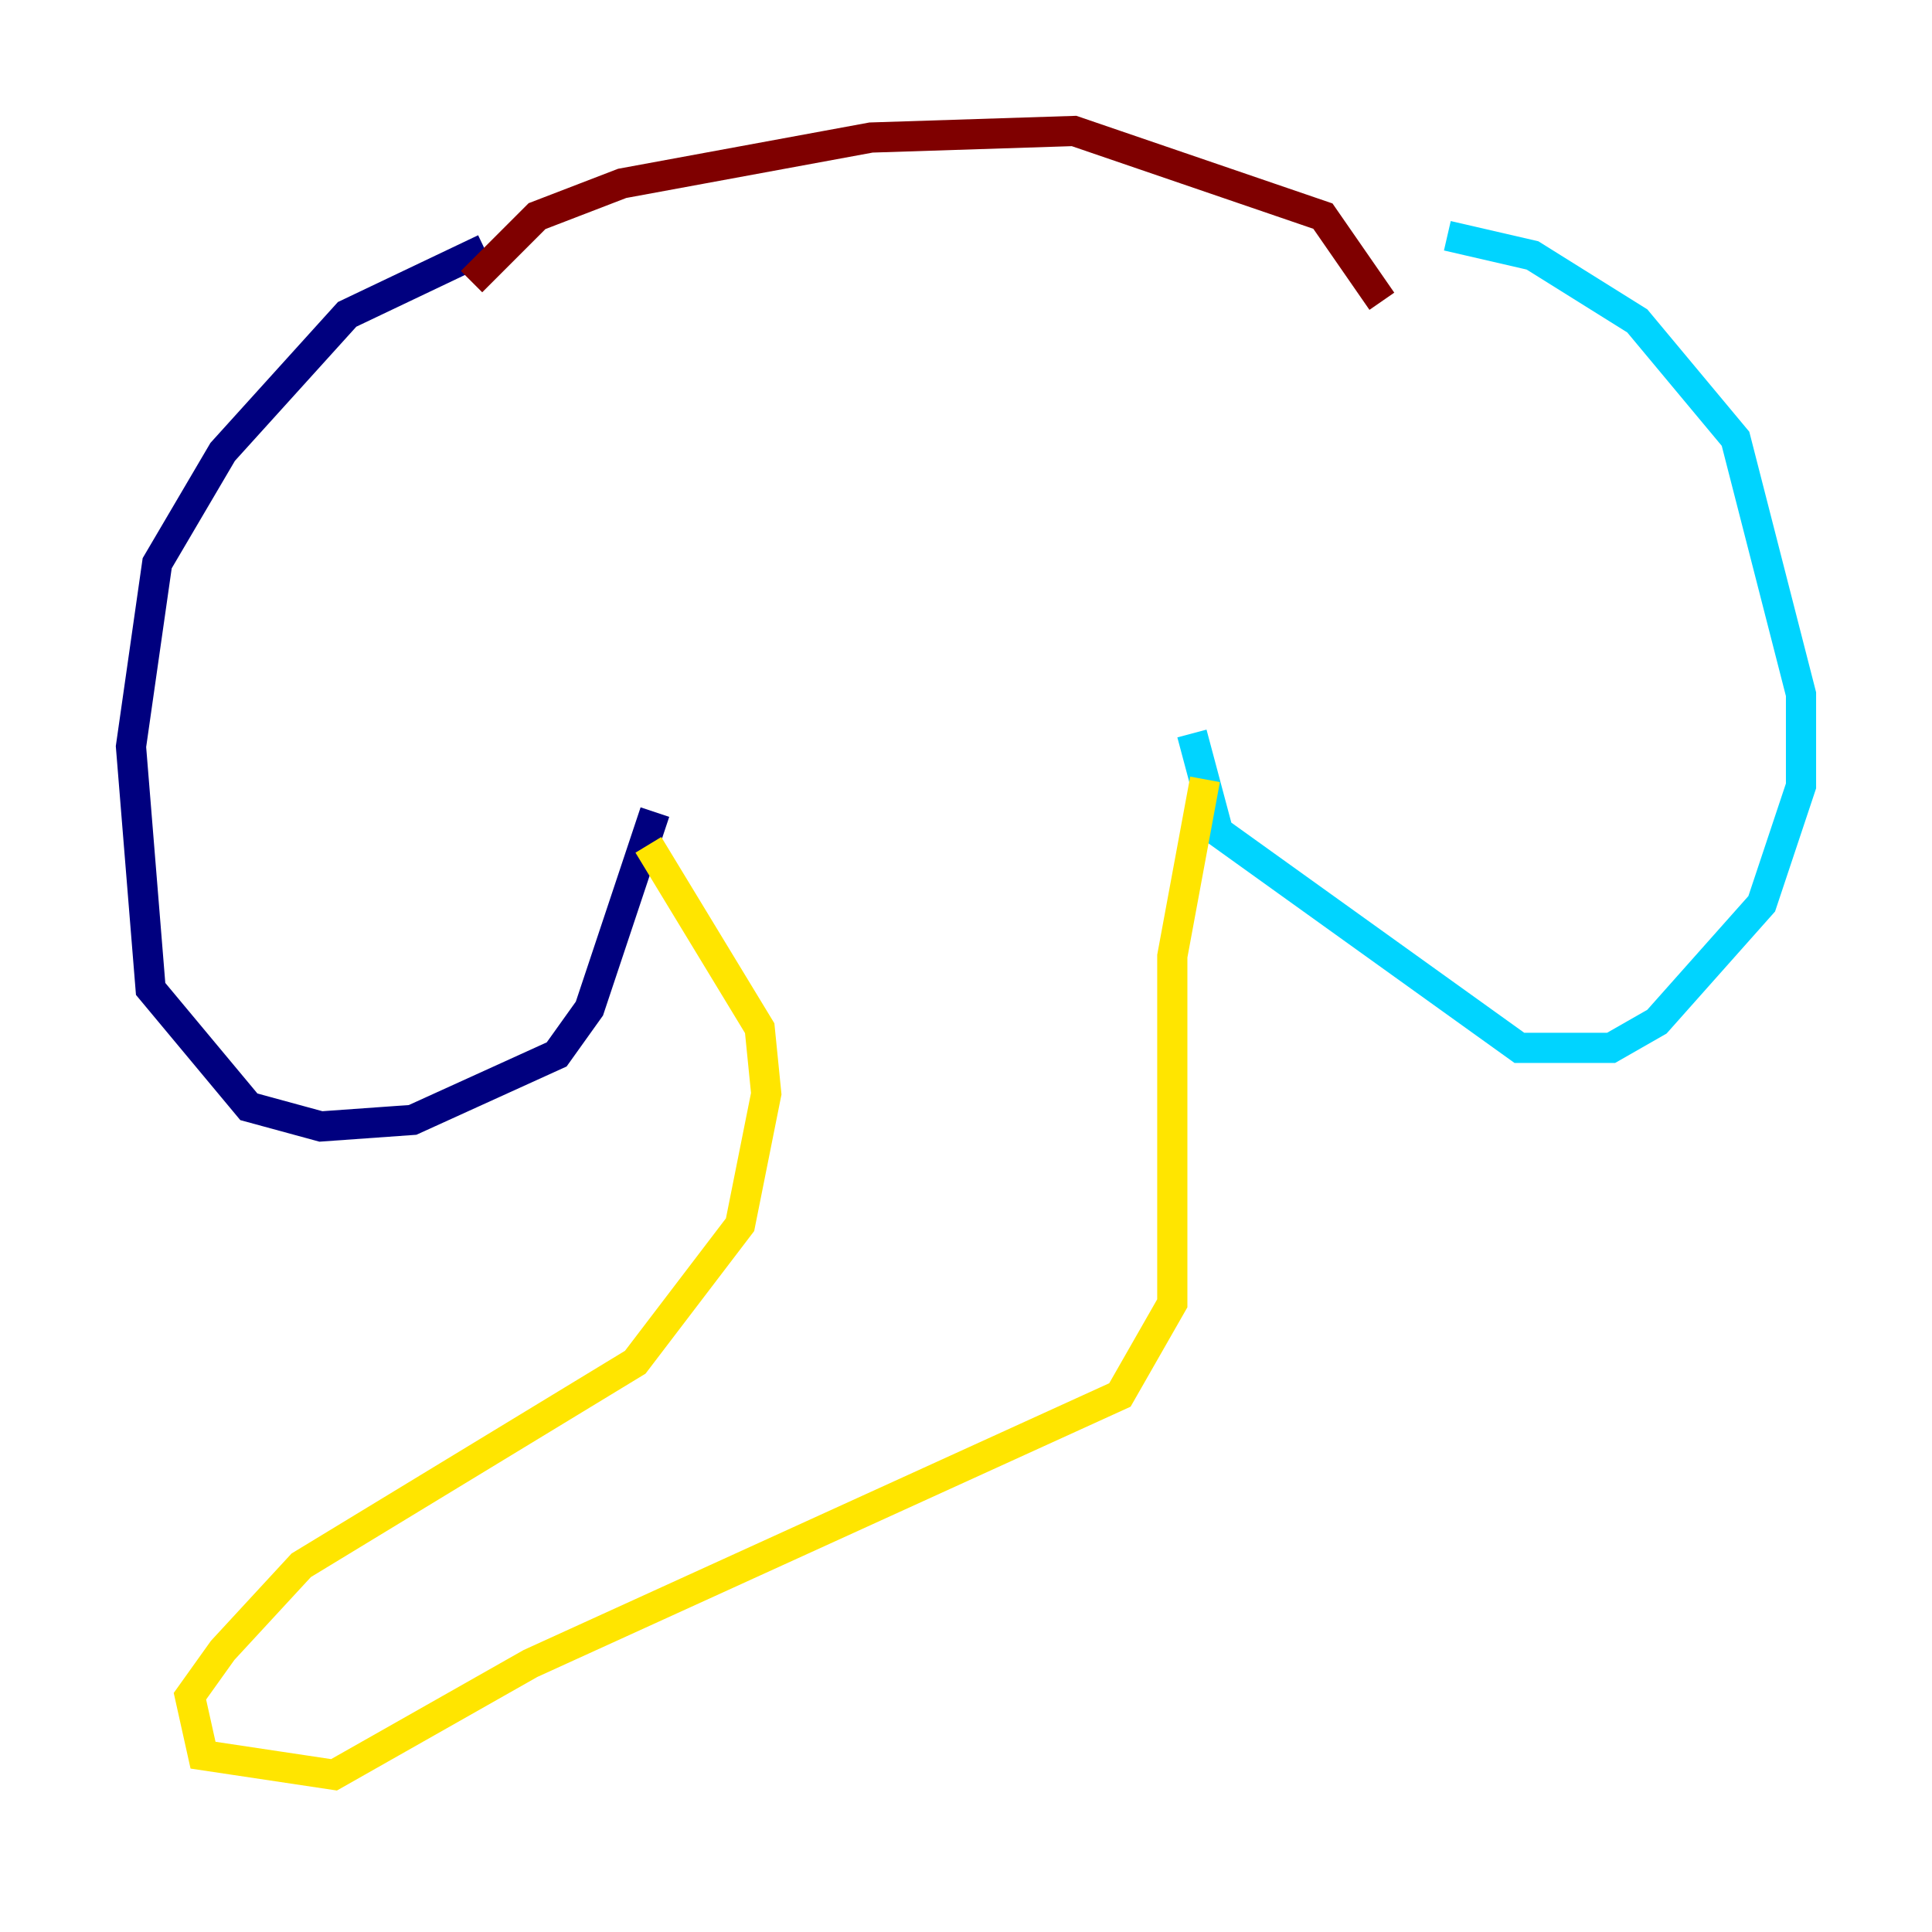 <?xml version="1.0" encoding="utf-8" ?>
<svg baseProfile="tiny" height="128" version="1.2" viewBox="0,0,128,128" width="128" xmlns="http://www.w3.org/2000/svg" xmlns:ev="http://www.w3.org/2001/xml-events" xmlns:xlink="http://www.w3.org/1999/xlink"><defs /><polyline fill="none" points="32.108,16.488 22.997,20.827 14.752,29.939 10.414,37.315 8.678,49.464 9.98,65.519 16.488,73.329 21.261,74.63 27.336,74.197 36.881,69.858 39.051,66.82 43.39,53.803" stroke="#00007f" stroke-width="2" /><polyline fill="none" points="95.891,15.62 101.532,16.922 108.475,21.261 114.983,29.071 119.322,45.993 119.322,52.068 116.719,59.878 109.776,67.688 106.739,69.424 100.664,69.424 80.705,55.105 78.969,48.597" stroke="#00d4ff" stroke-width="2" /><polyline fill="none" points="42.956,55.973 50.332,68.122 50.766,72.461 49.031,81.139 42.088,90.251 19.959,103.702 14.752,109.342 12.583,112.38 13.451,116.285 22.129,117.586 35.146,110.21 74.197,92.42 77.668,86.346 77.668,63.349 79.837,51.634" stroke="#ffe500" stroke-width="2" /><polyline fill="none" points="31.241,18.658 35.58,14.319 41.22,12.149 57.709,9.112 71.159,8.678 87.647,14.319 91.552,19.959" stroke="#7f0000" stroke-width="2" /></svg>